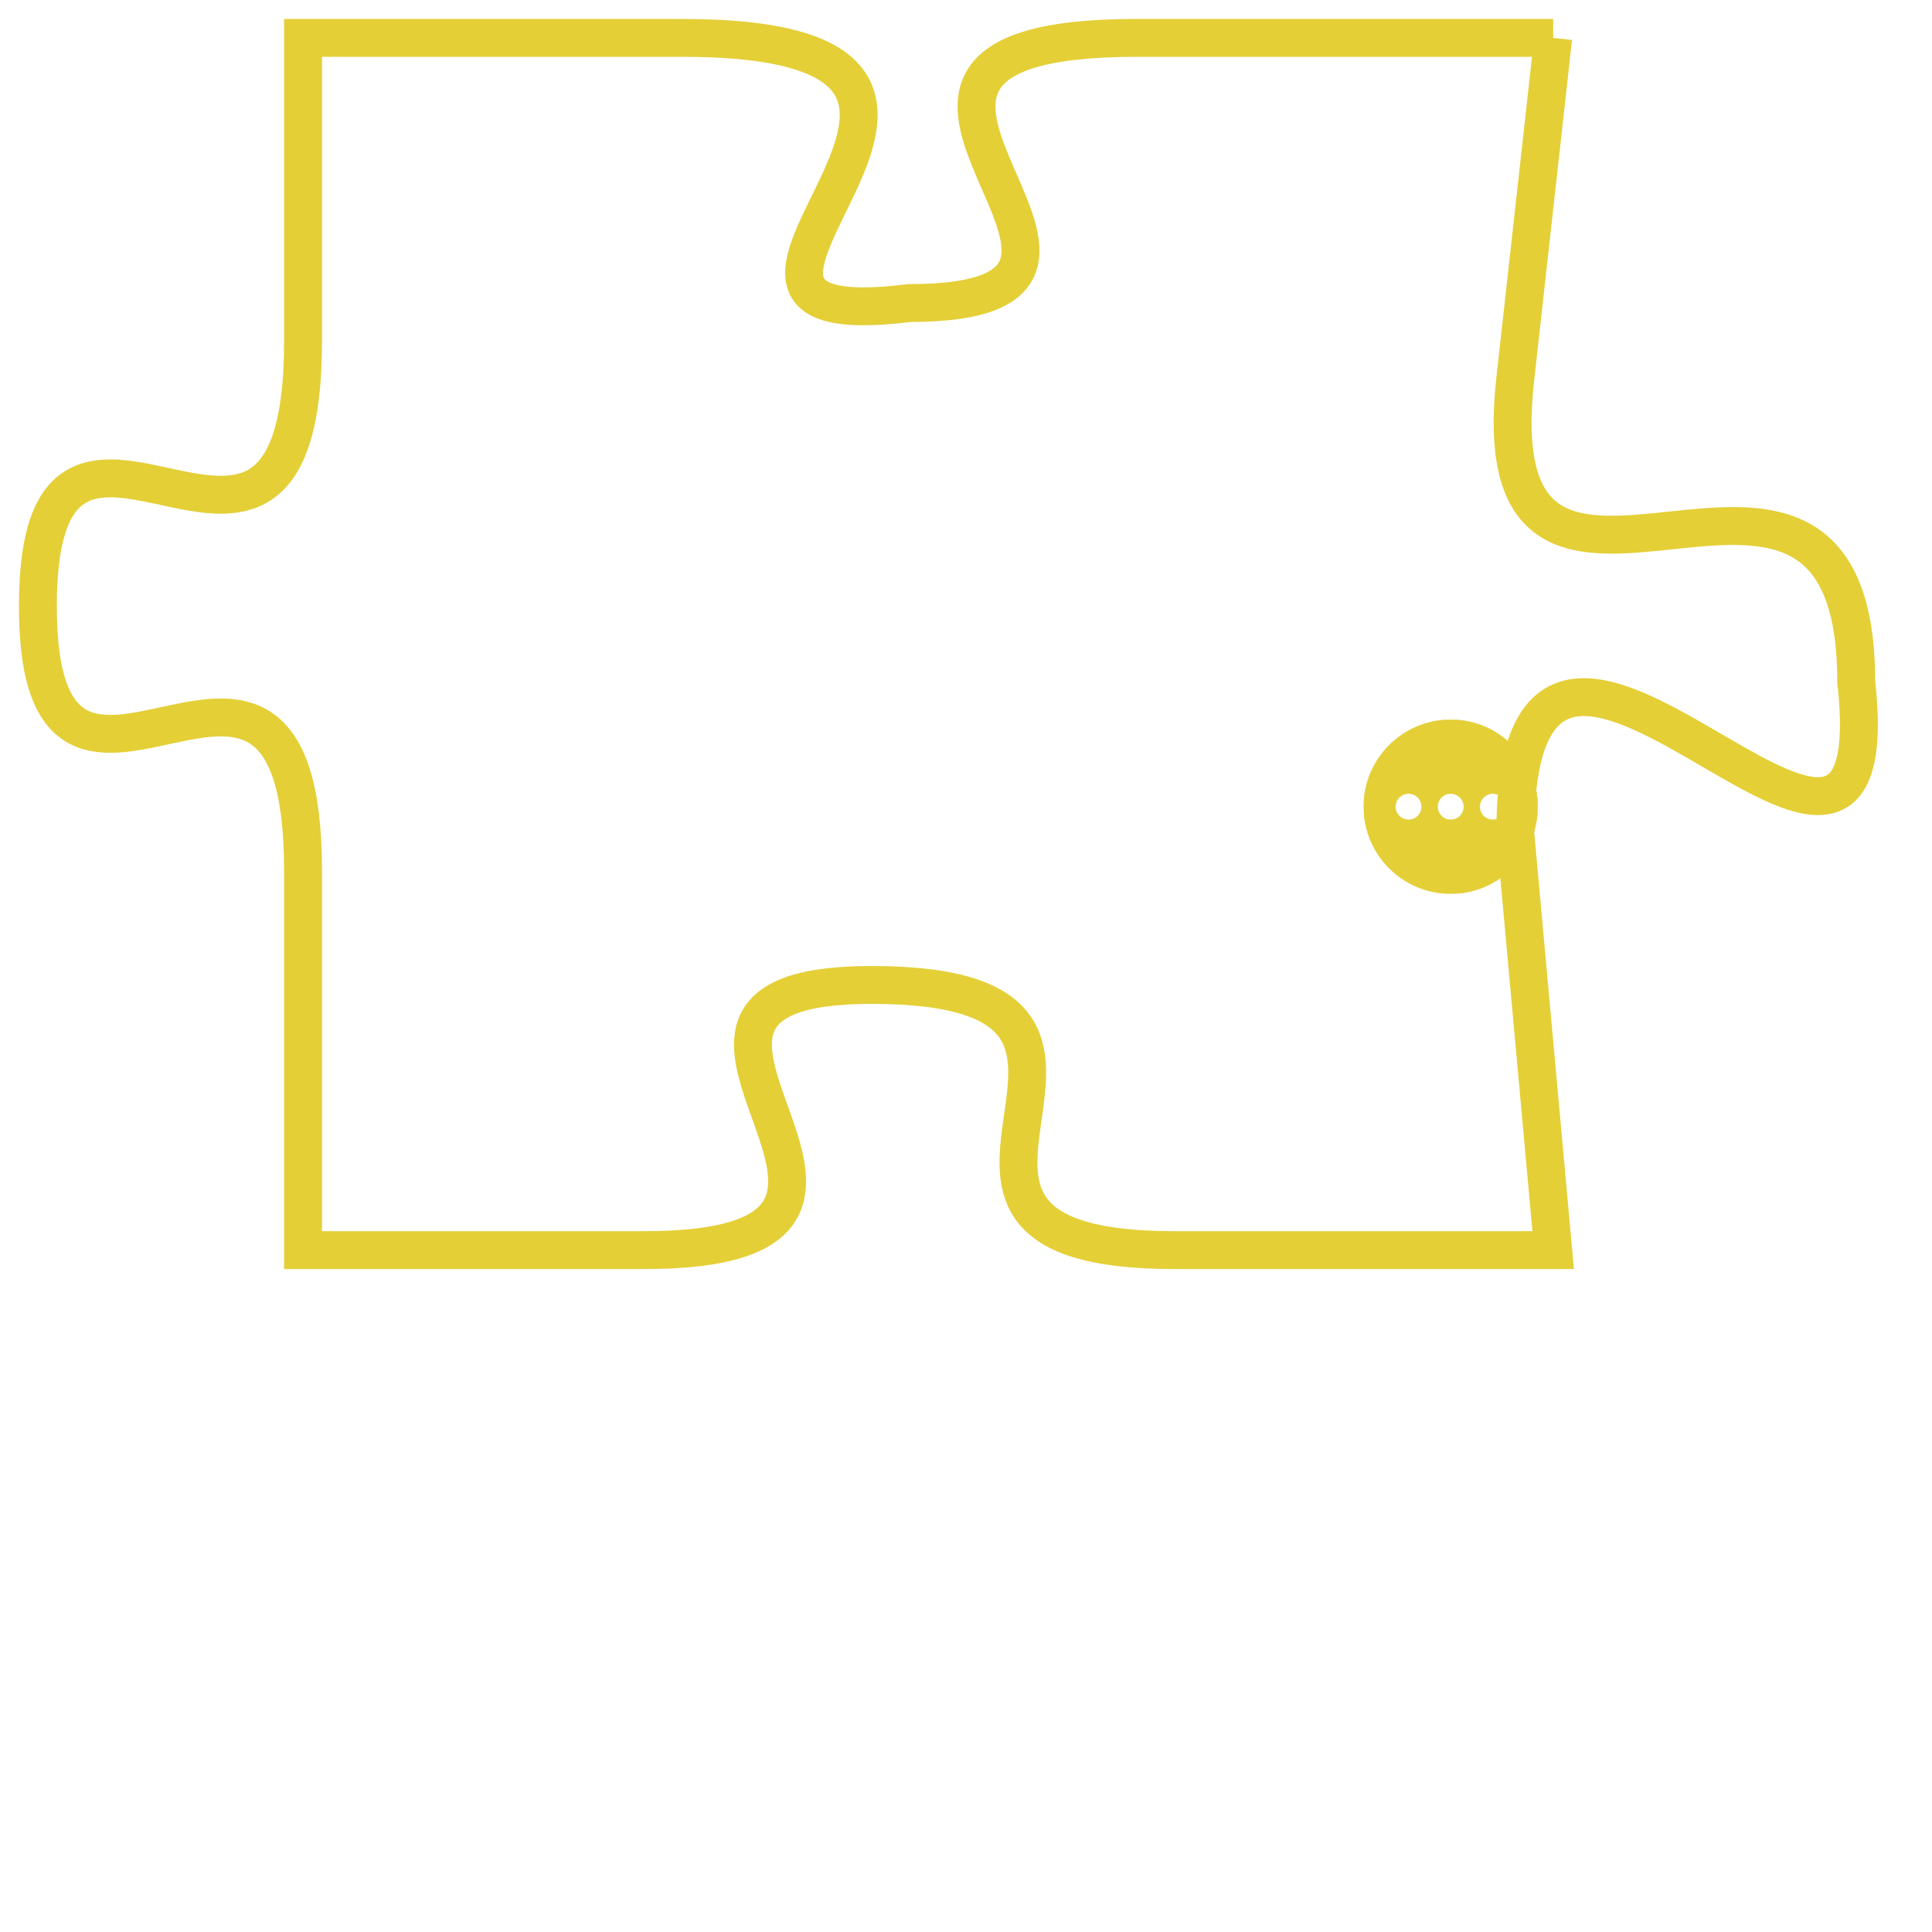 <svg version="1.1" xmlns="http://www.w3.org/2000/svg" xmlns:xlink="http://www.w3.org/1999/xlink" fill="transparent" x="0" y="0" width="350" height="350" preserveAspectRatio="xMinYMin slice"><style type="text/css">.links{fill:transparent;stroke: #E4CF37;}.links:hover{fill:#63D272; opacity:0.4;}</style><defs><g id="allt"><path id="t4488" d="M2277,1088 L2266,1088 C2256,1088 2268,1095 2260,1095 C2252,1096 2265,1088 2254,1088 L2244,1088 2244,1088 L2244,1096 C2244,1105 2237,1095 2237,1103 C2237,1111 2244,1101 2244,1110 L2244,1120 2244,1120 L2253,1120 C2262,1120 2251,1113 2259,1113 C2268,1113 2258,1120 2267,1120 L2277,1120 2277,1120 L2276,1109 C2276,1099 2286,1114 2285,1105 C2285,1096 2275,1106 2276,1097 L2277,1088"/></g><clipPath id="c" clipRule="evenodd" fill="transparent"><use href="#t4488"/></clipPath></defs><svg viewBox="2236 1087 51 34" preserveAspectRatio="xMinYMin meet"><svg width="4380" height="2430"><g><image crossorigin="anonymous" x="0" y="0" href="https://nftpuzzle.license-token.com/assets/completepuzzle.svg" width="100%" height="100%" /><g class="links"><use href="#t4488"/></g></g></svg><svg x="2272" y="1106" height="9%" width="9%" viewBox="0 0 330 330"><g><a xlink:href="https://nftpuzzle.license-token.com/" class="links"><title>See the most innovative NFT based token software licensing project</title><path fill="#E4CF37" id="more" d="M165,0C74.019,0,0,74.019,0,165s74.019,165,165,165s165-74.019,165-165S255.981,0,165,0z M85,190 c-13.785,0-25-11.215-25-25s11.215-25,25-25s25,11.215,25,25S98.785,190,85,190z M165,190c-13.785,0-25-11.215-25-25 s11.215-25,25-25s25,11.215,25,25S178.785,190,165,190z M245,190c-13.785,0-25-11.215-25-25s11.215-25,25-25 c13.785,0,25,11.215,25,25S258.785,190,245,190z"></path></a></g></svg></svg></svg>